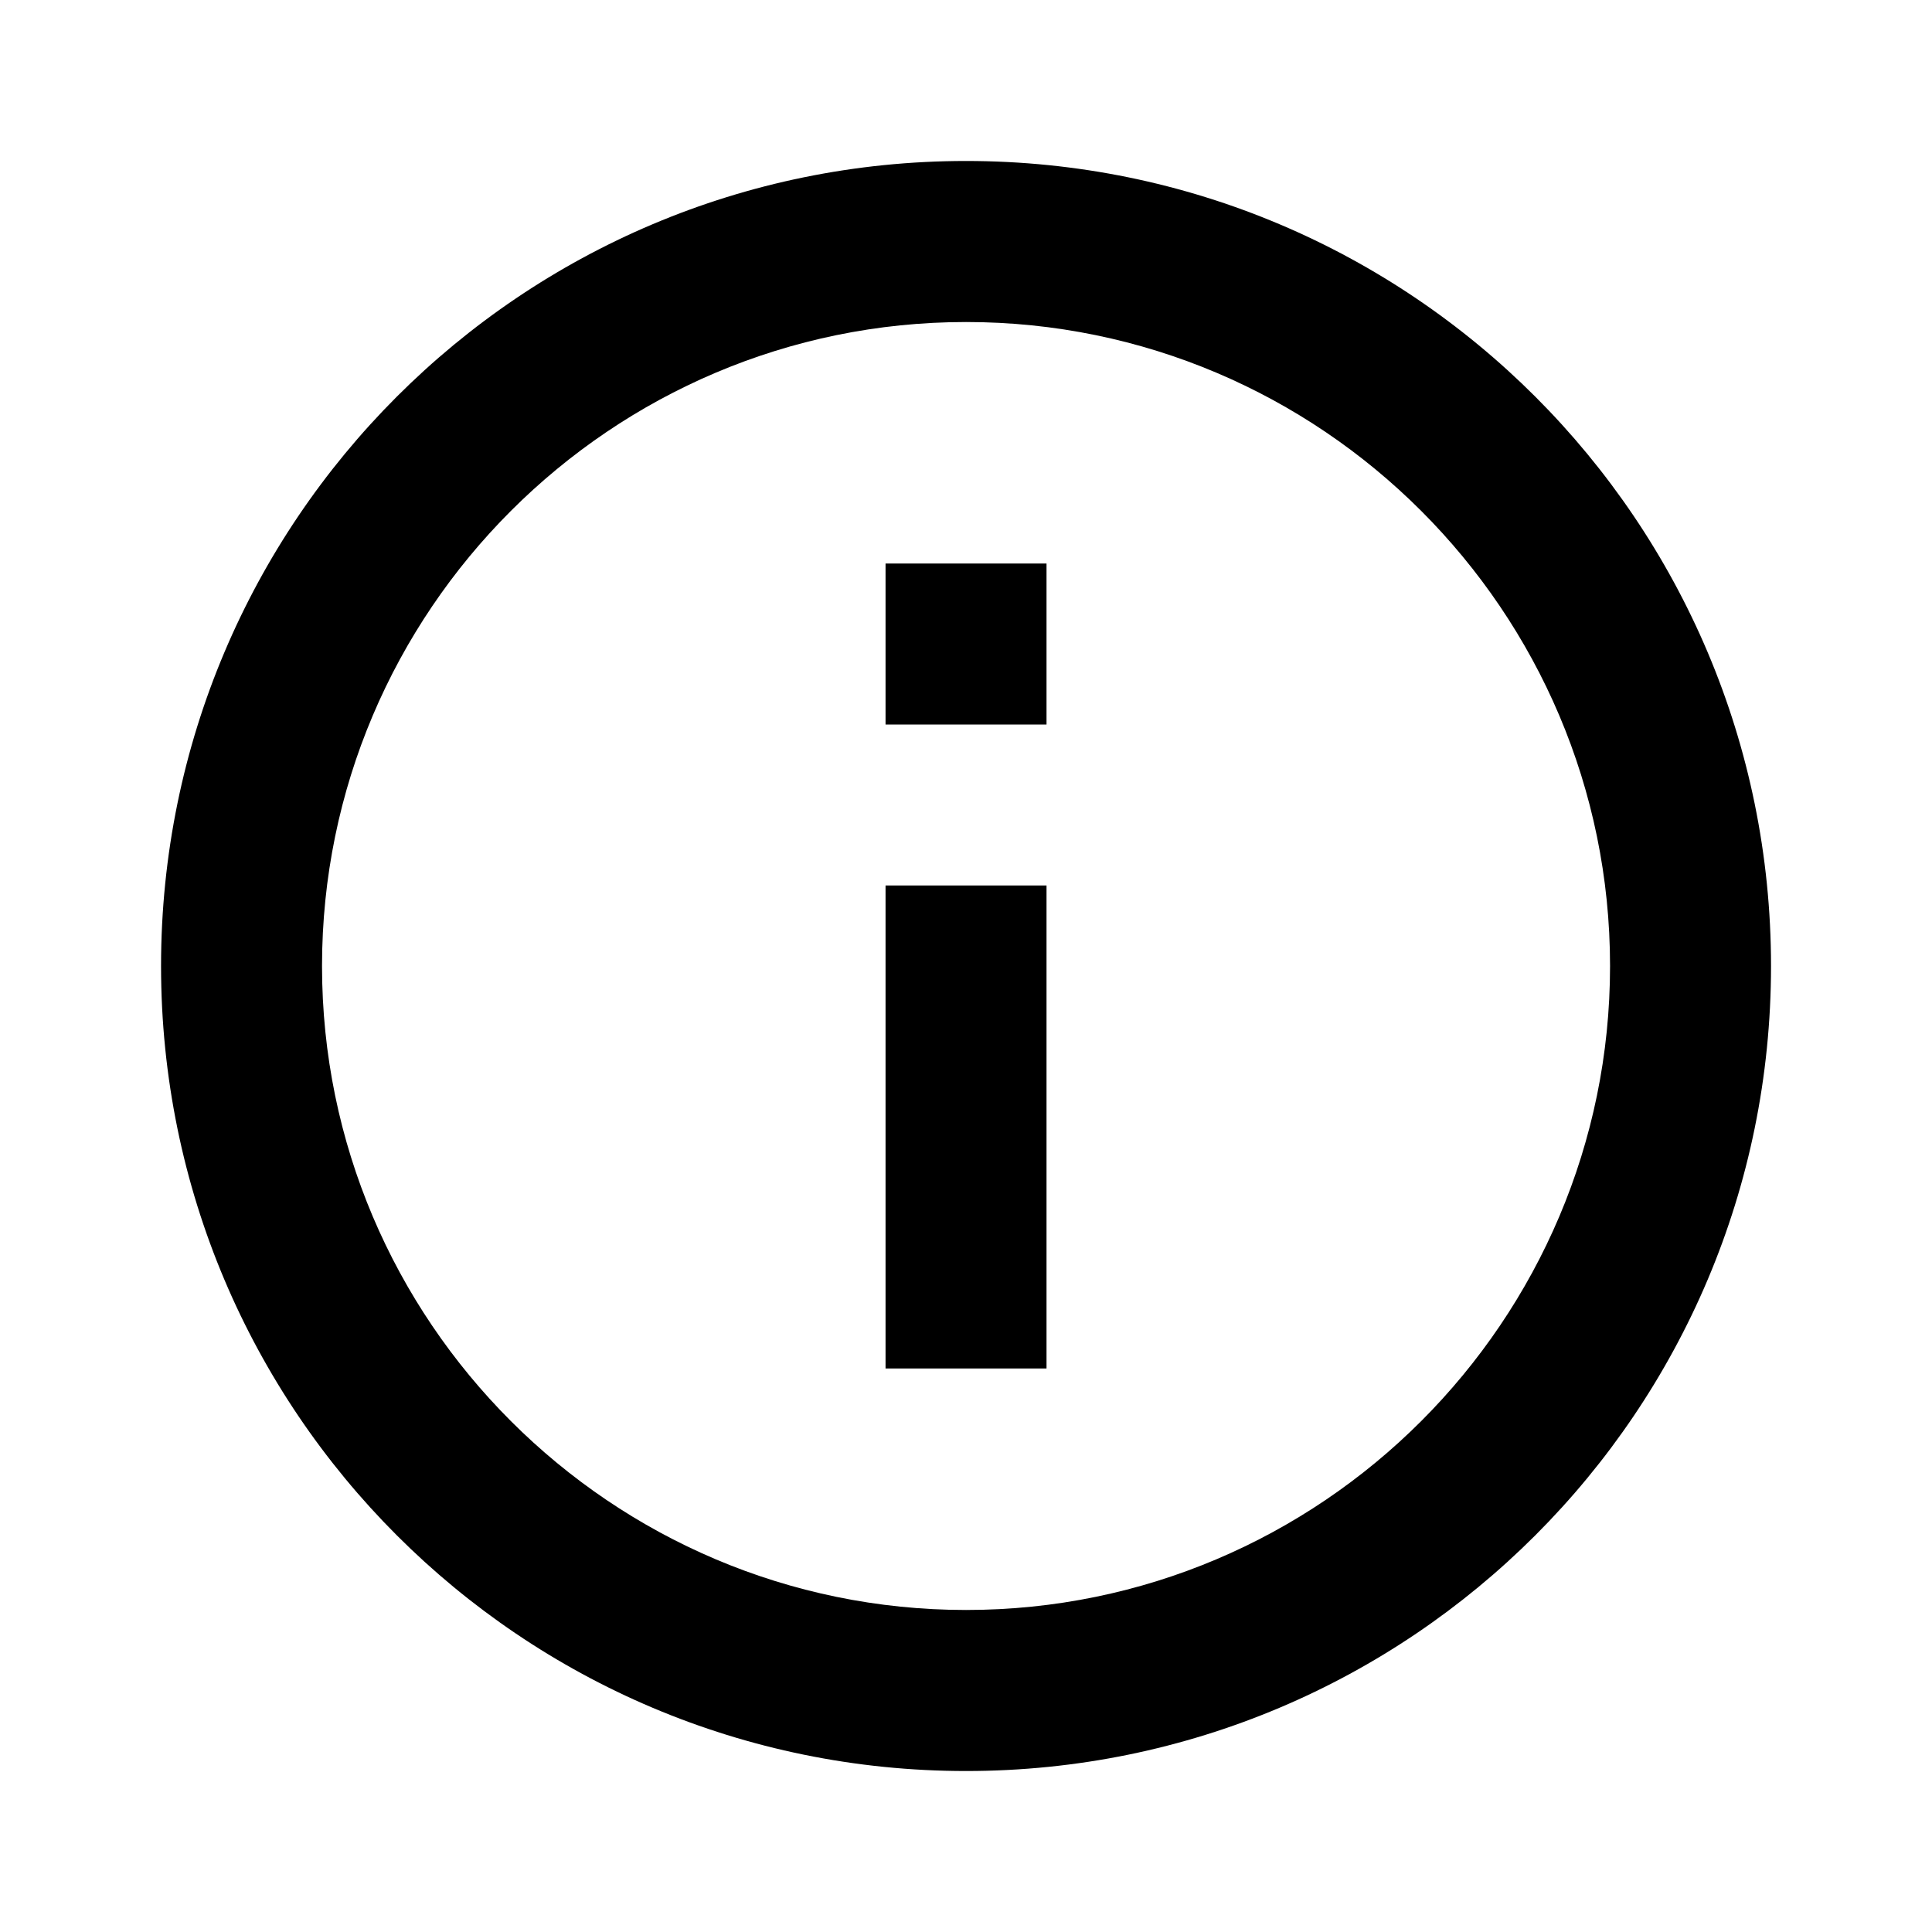 <svg xmlns="http://www.w3.org/2000/svg" viewBox="0 0 28 28">
  <path
    d="M12.834 19.833H15.167V12.833H12.834V19.833ZM14.001 2.333C7.555 2.333 2.334 7.554 2.334 14C2.334 20.446 7.555 25.667 14.001 25.667C20.447 25.667 25.667 20.446 25.667 14C25.667 7.554 20.447 2.333 14.001 2.333ZM14.001 23.333C8.856 23.333 4.667 19.145 4.667 14C4.667 8.855 8.856 4.667 14.001 4.667C19.146 4.667 23.334 8.855 23.334 14C23.334 19.145 19.146 23.333 14.001 23.333ZM12.834 10.5H15.167V8.167H12.834V10.5Z"
  />
</svg>